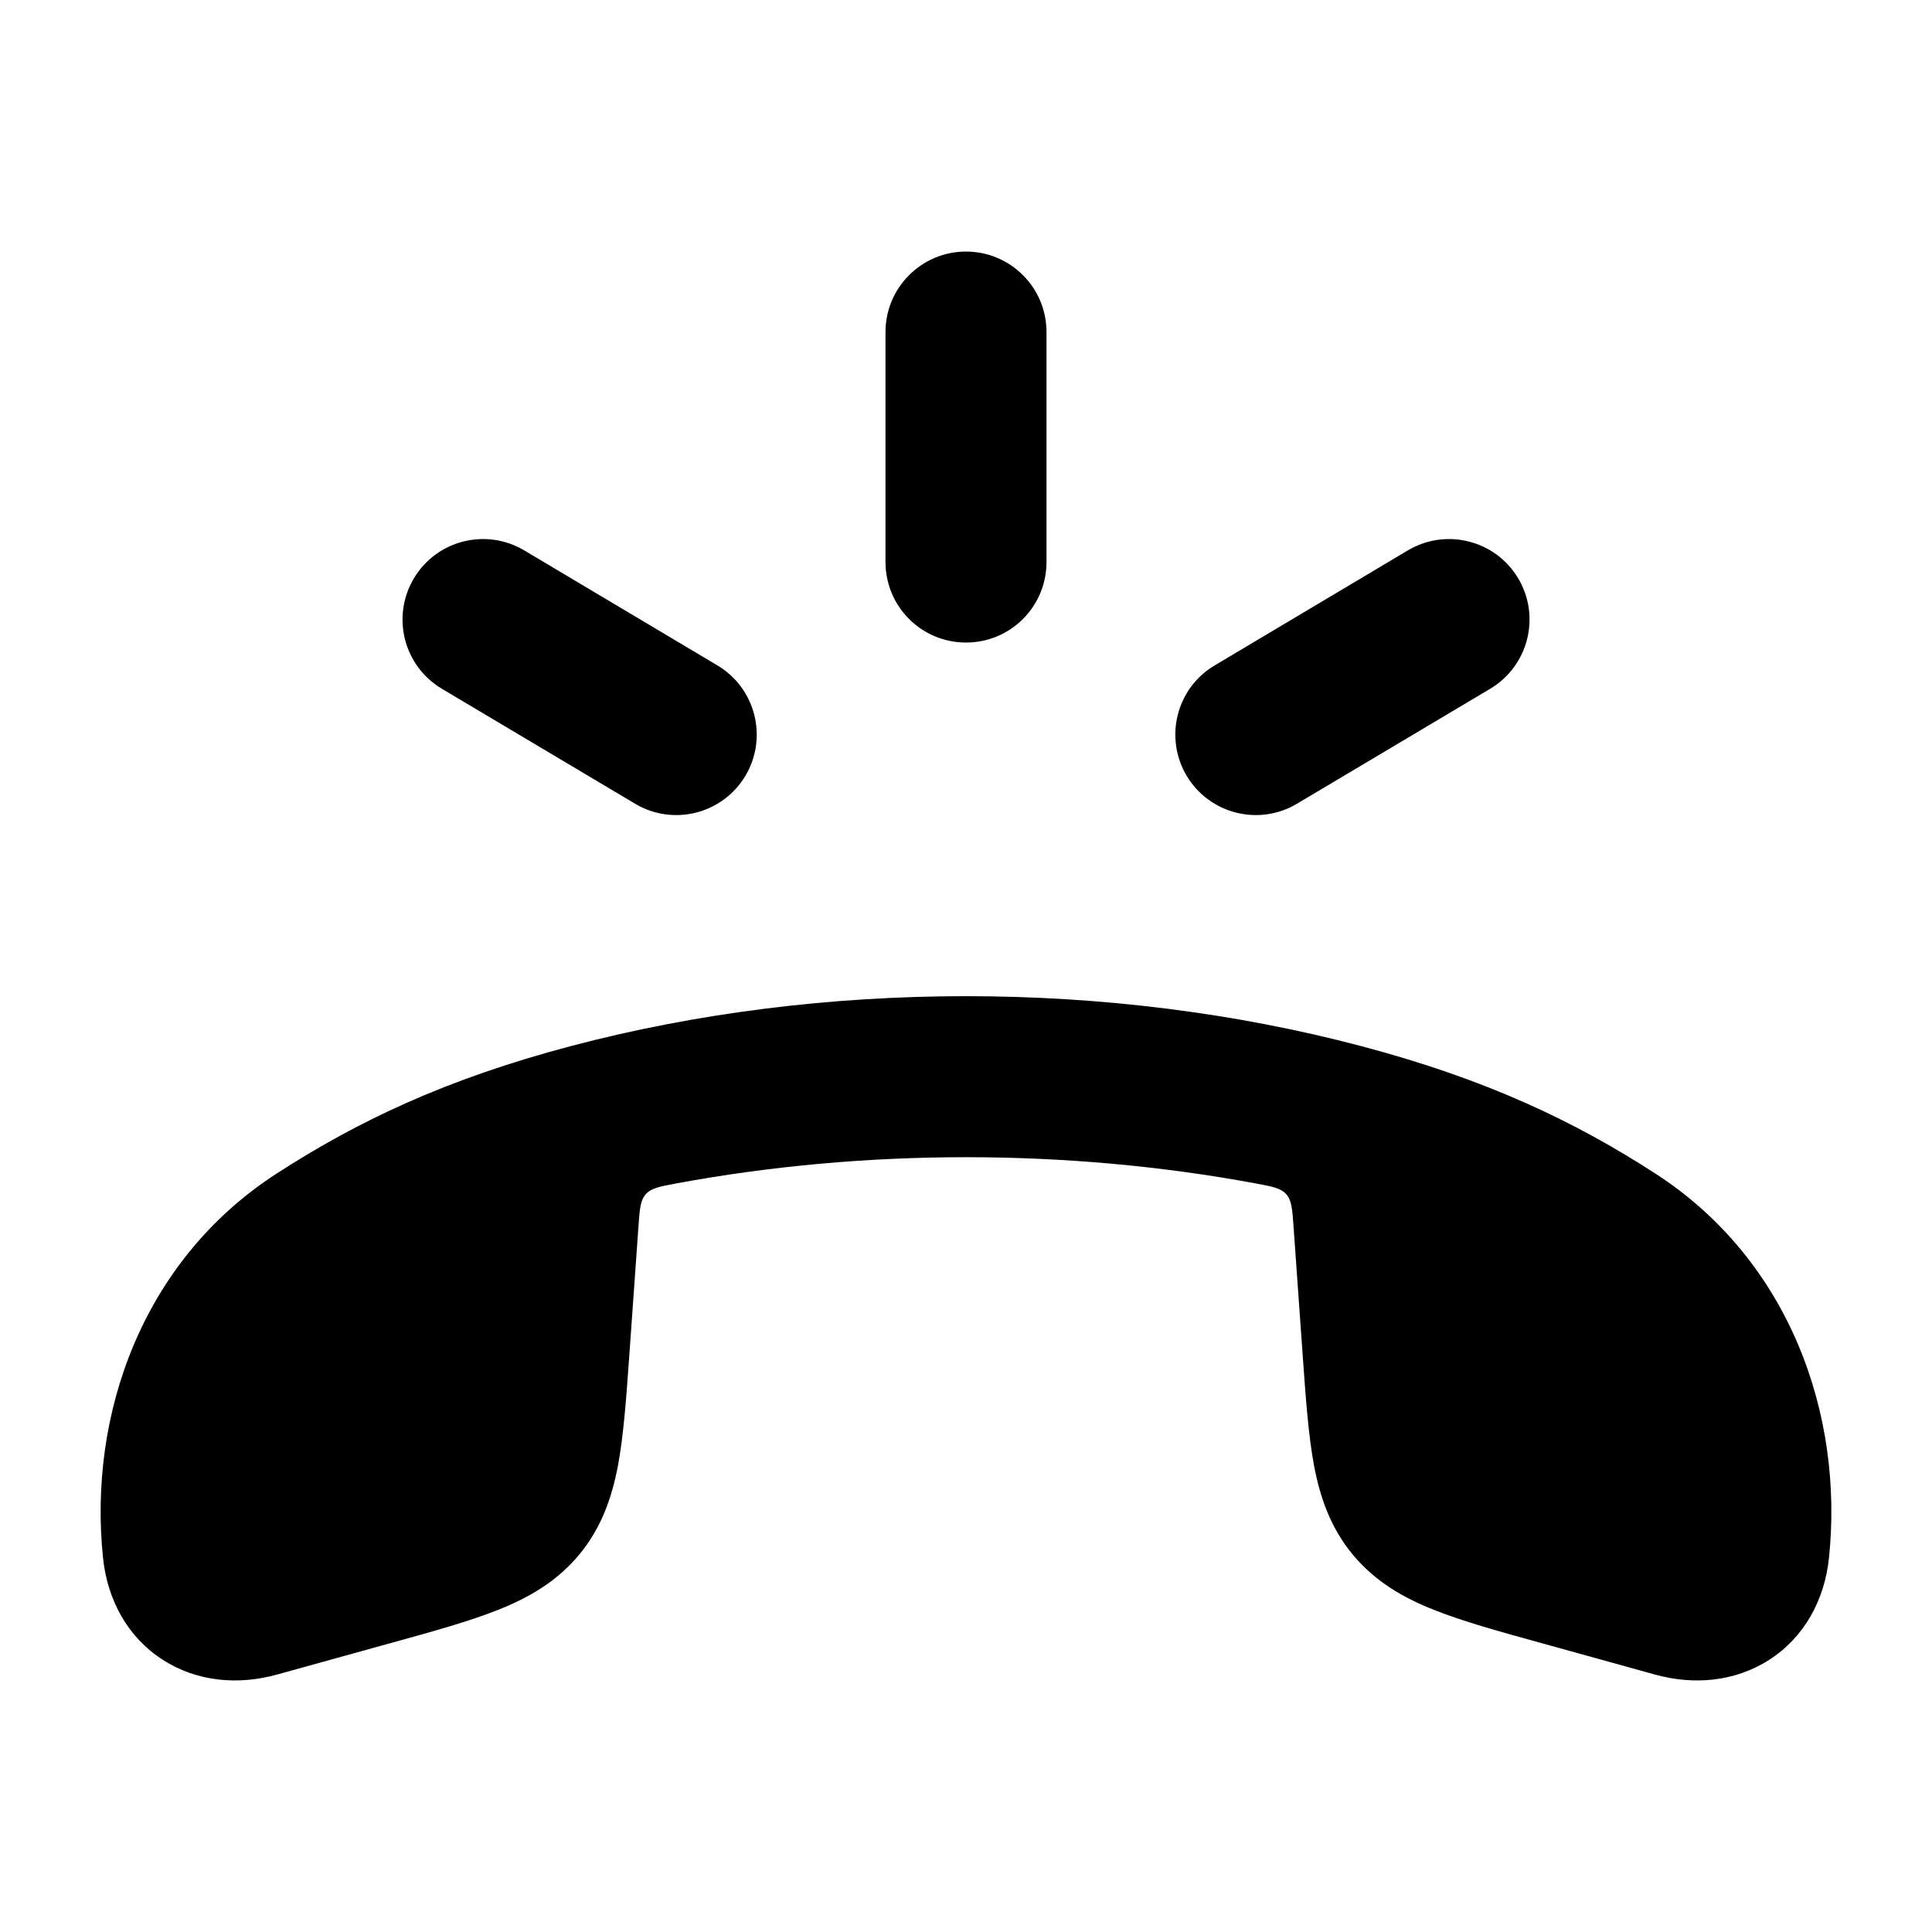 <svg width="24" height="24" viewBox="0 0 24 24" xmlns="http://www.w3.org/2000/svg">
<path class="pr-icon-bulk-secondary" d="M7.095 12.994C10.221 12.168 13.782 12.169 16.905 12.994C18.463 13.405 19.565 13.932 20.566 14.58C22.23 15.657 22.906 17.571 22.72 19.355C22.665 19.878 22.412 20.341 21.976 20.62C21.547 20.895 21.034 20.934 20.559 20.802L19.133 20.407C18.614 20.264 18.168 20.14 17.812 19.998C17.431 19.847 17.085 19.648 16.807 19.315C16.529 18.98 16.399 18.605 16.323 18.204C16.254 17.833 16.221 17.379 16.184 16.857L16.069 15.239C16.054 15.021 16.046 14.912 15.978 14.835C15.91 14.759 15.804 14.739 15.594 14.7C13.254 14.267 10.748 14.267 8.406 14.7C8.196 14.739 8.09 14.759 8.022 14.835C7.954 14.912 7.946 15.021 7.931 15.239L7.816 16.857C7.779 17.379 7.746 17.833 7.677 18.204C7.601 18.605 7.471 18.98 7.193 19.315C6.915 19.648 6.569 19.847 6.188 19.998C5.832 20.14 5.386 20.264 4.867 20.407L4.867 20.407L3.441 20.802C2.966 20.934 2.453 20.895 2.024 20.62C1.588 20.341 1.335 19.878 1.28 19.355C1.094 17.571 1.77 15.657 3.434 14.58C4.435 13.932 5.537 13.405 7.095 12.994Z" fill="currentColor"/>
<path fill-rule="evenodd" clip-rule="evenodd" d="M12 3.125C12.553 3.125 13 3.573 13 4.125V6.982C13 7.535 12.553 7.982 12 7.982C11.448 7.982 11 7.535 11 6.982V4.125C11 3.573 11.448 3.125 12 3.125ZM5.141 7.185C5.424 6.71 6.037 6.555 6.512 6.837L8.912 8.266C9.386 8.548 9.542 9.162 9.26 9.637C8.977 10.111 8.363 10.267 7.889 9.984L5.489 8.556C5.014 8.273 4.859 7.66 5.141 7.185ZM18.86 7.185C19.142 7.66 18.986 8.273 18.512 8.556L16.112 9.984C15.637 10.267 15.024 10.111 14.741 9.637C14.459 9.162 14.614 8.548 15.089 8.266L17.489 6.837C17.963 6.555 18.577 6.71 18.86 7.185Z" fill="currentColor"/>
</svg>

